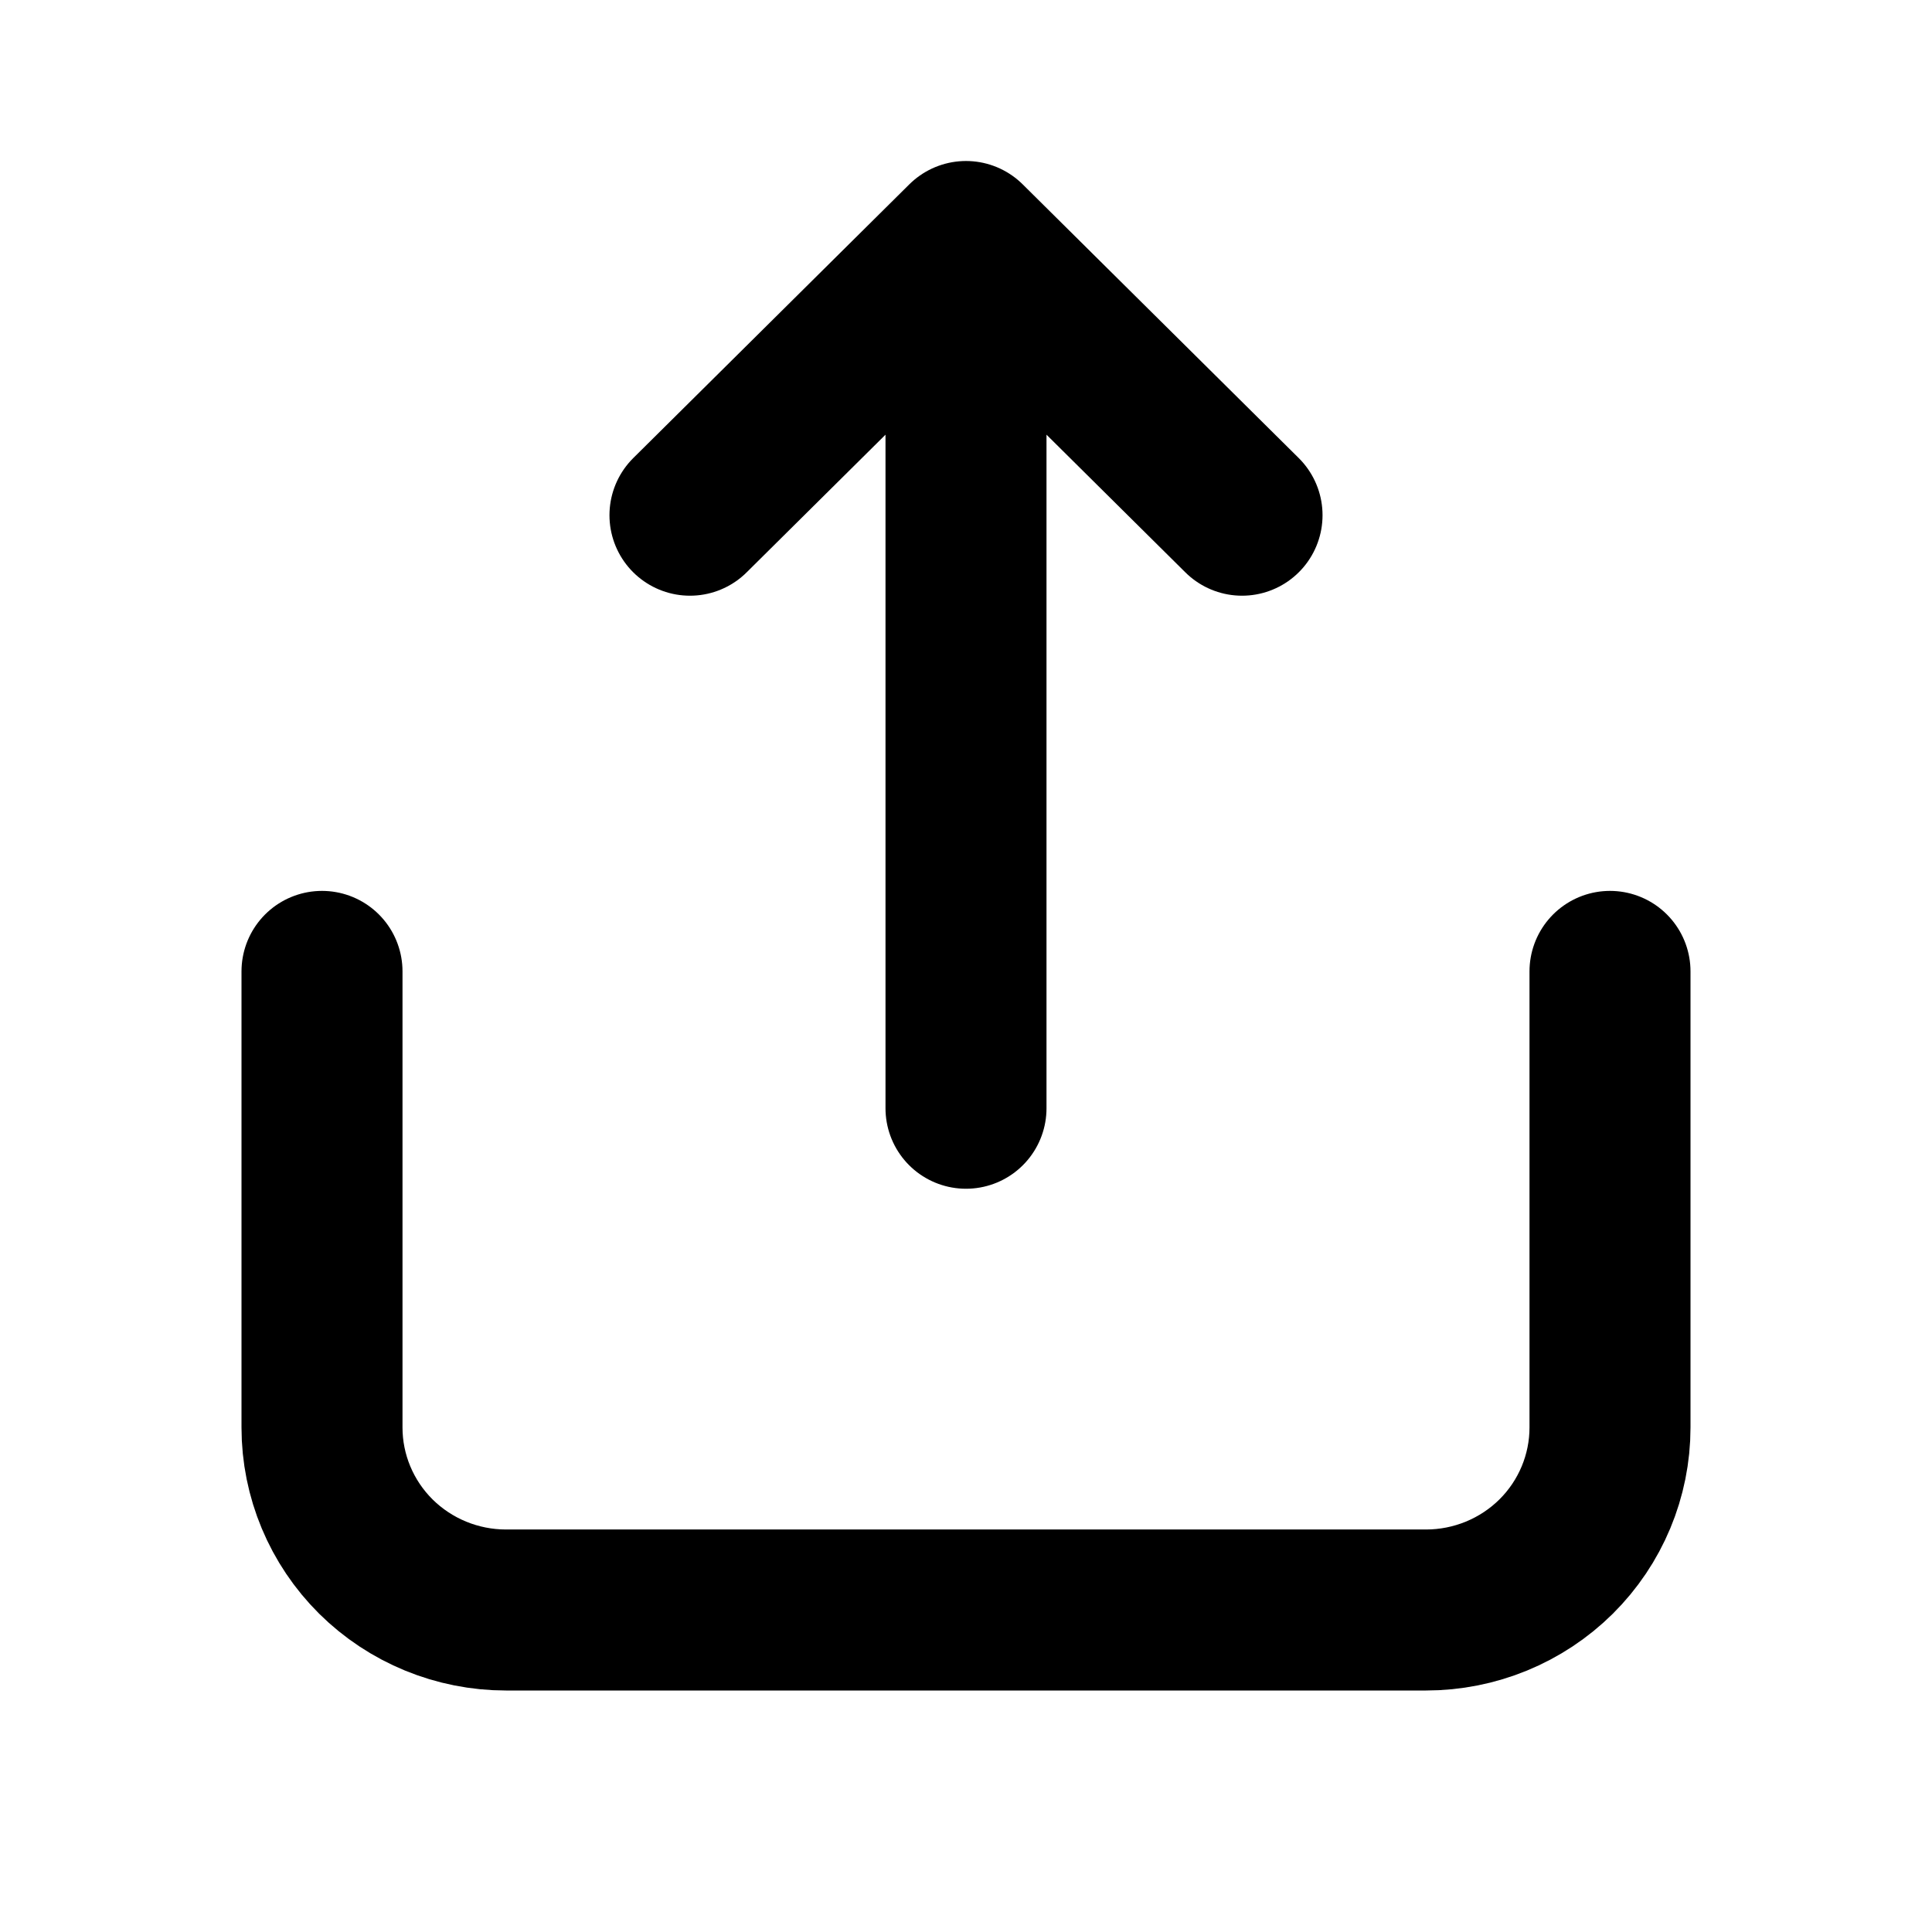<svg width="24" height="24" viewBox="0 0 24 24" fill="none" xmlns="http://www.w3.org/2000/svg">
<path d="M12 4.133V13.767M15.429 6.4L12 3L8.571 6.4M4 12.067V17.733C4 18.334 4.241 18.911 4.669 19.336C5.098 19.761 5.68 20 6.286 20H17.714C18.32 20 18.902 19.761 19.331 19.336C19.759 18.911 20 18.334 20 17.733V12.067" stroke="black" stroke-width="2" stroke-linecap="round" stroke-linejoin="round"/>
</svg>
